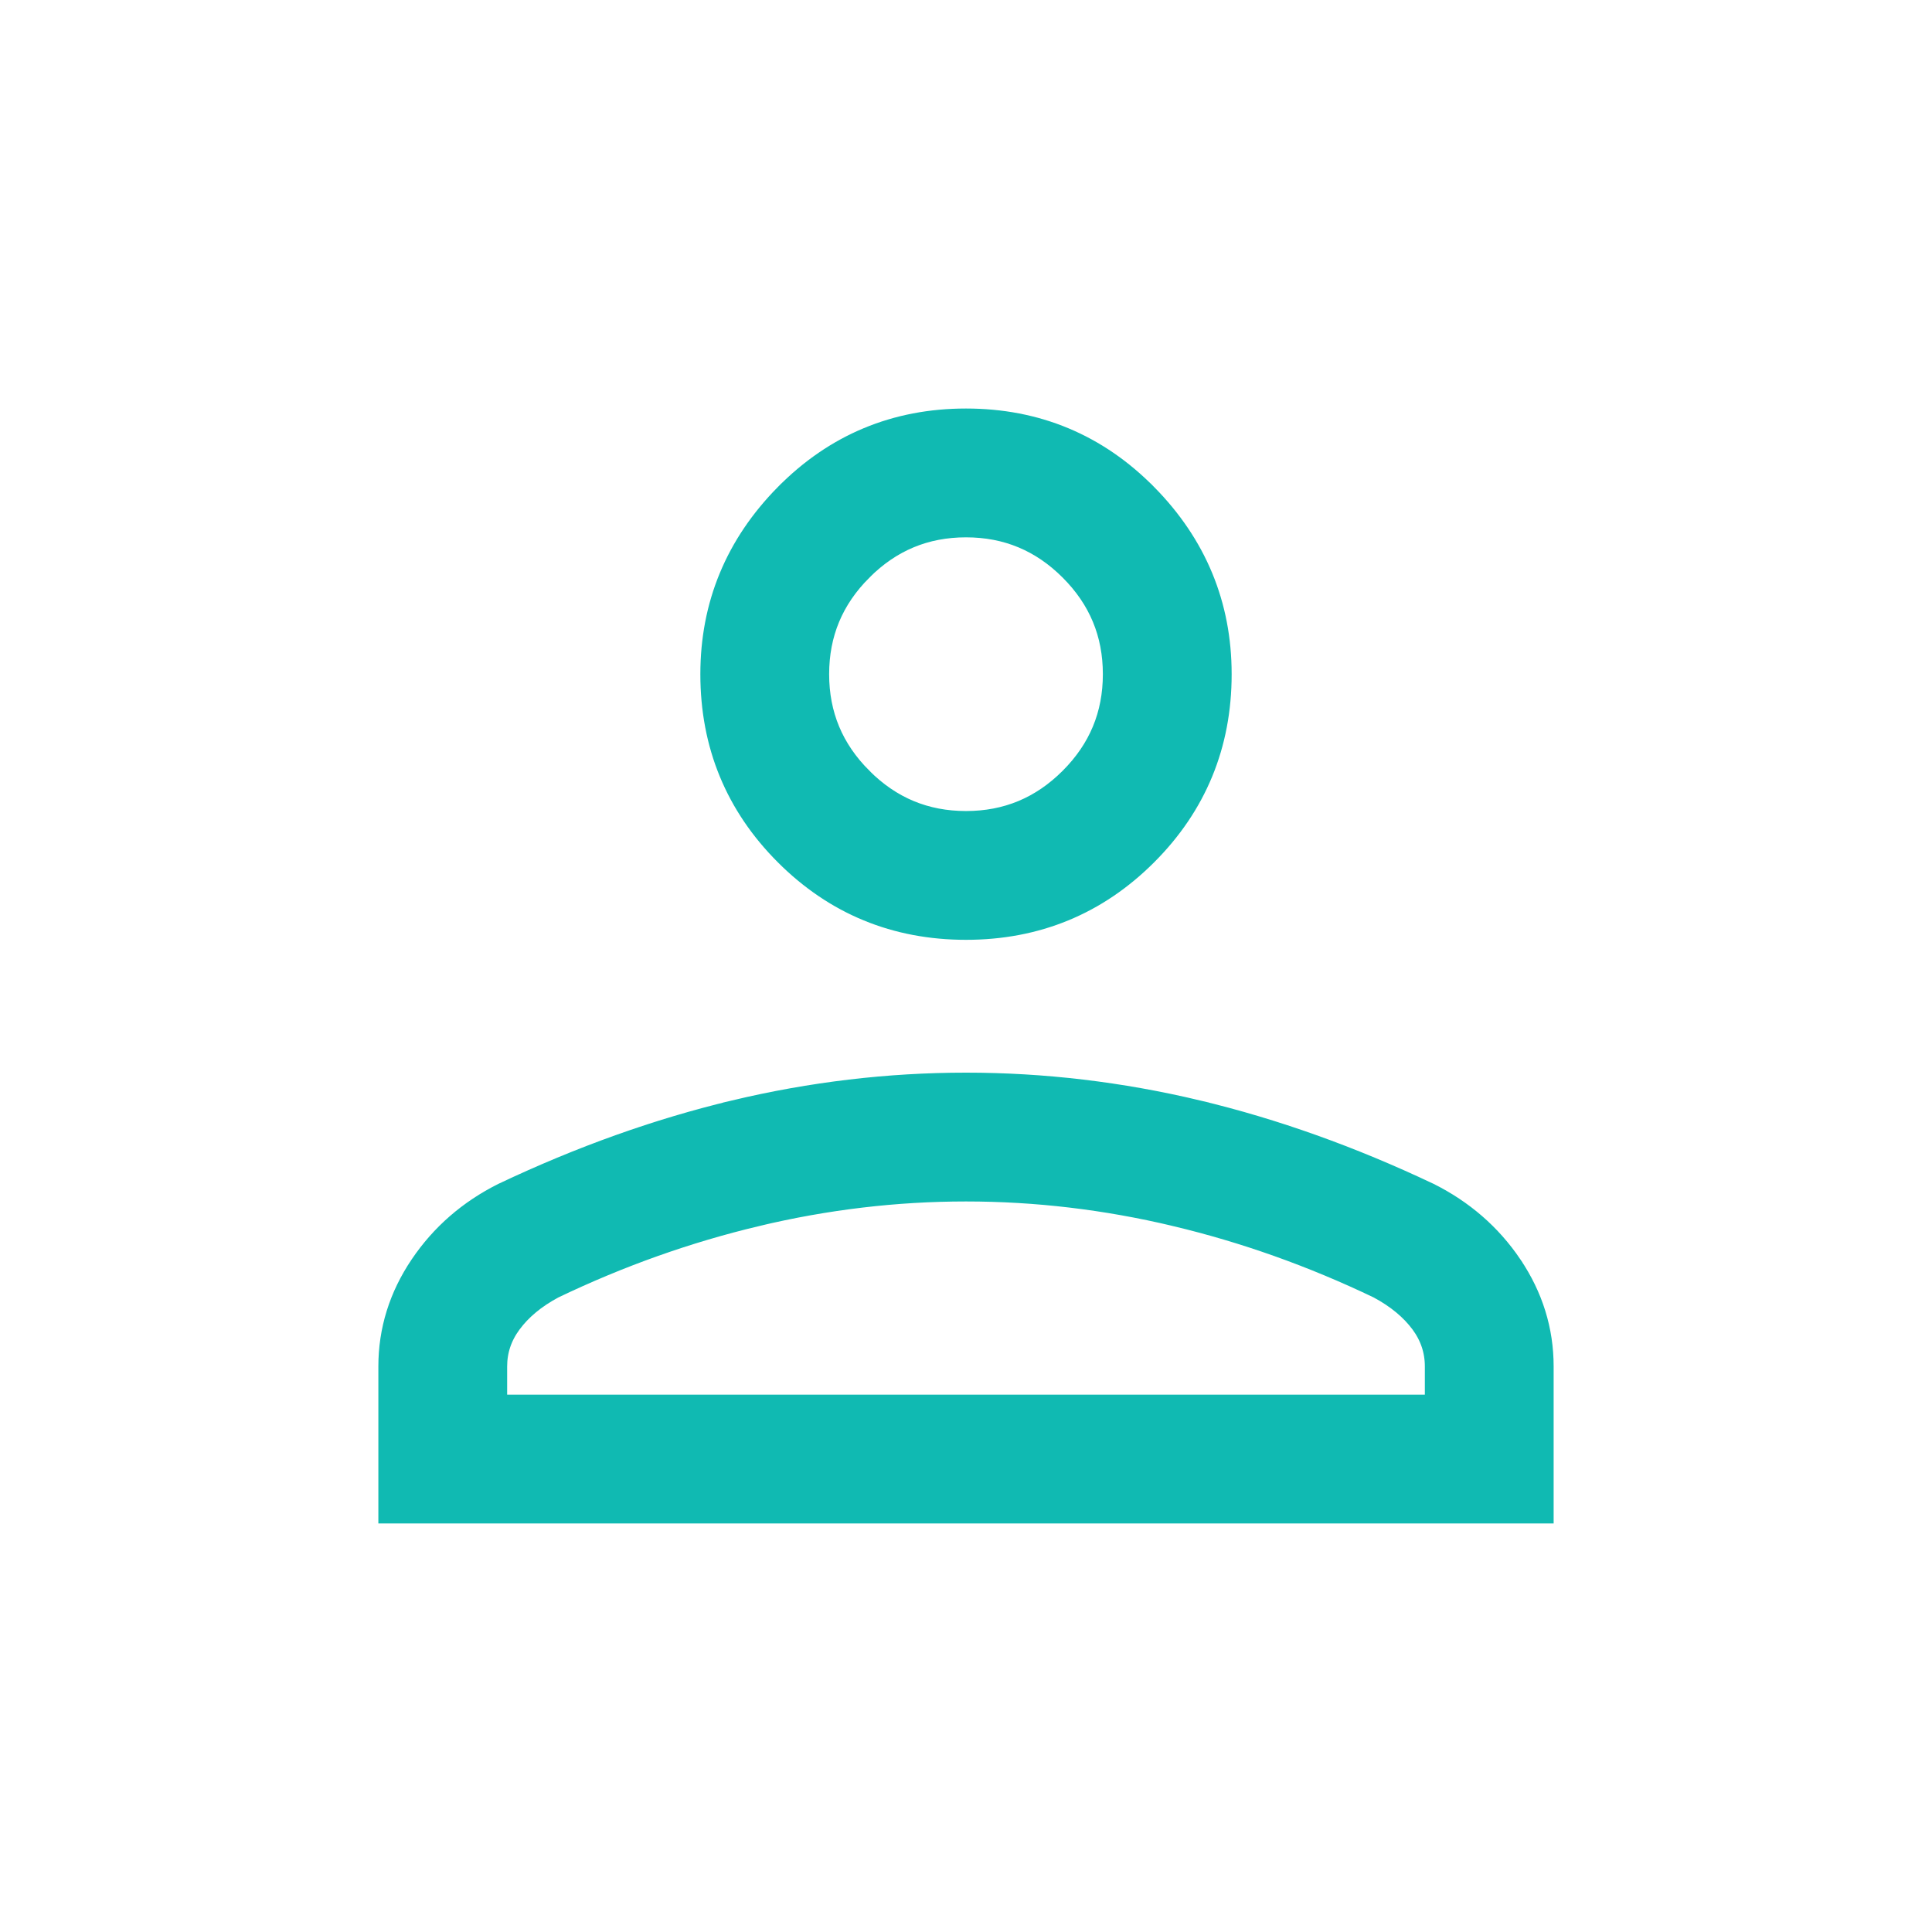 <svg width="80" height="80" viewBox="0 0 80 80" fill="none" xmlns="http://www.w3.org/2000/svg">
<mask id="mask0_220_1529" style="mask-type:alpha" maskUnits="userSpaceOnUse" x="0" y="0" width="80" height="80">
<rect width="80" height="80" fill="#D9D9D9"/>
</mask>
<g mask="url(#mask0_220_1529)">
<path d="M32.561 20.522L32.56 20.522C30.526 22.587 29.5 25.06 29.5 27.916C29.5 30.825 30.524 33.314 32.563 35.353C34.602 37.393 37.091 38.416 40 38.416C42.909 38.416 45.398 37.393 47.437 35.353C49.476 33.314 50.5 30.825 50.5 27.916C50.5 25.06 49.474 22.587 47.44 20.522L47.439 20.522C45.401 18.455 42.911 17.416 40 17.416C37.089 17.416 34.599 18.455 32.561 20.522ZM16.167 62.083V62.583H16.667H63.333H63.833V62.083V56.583C63.833 55.091 63.399 53.702 62.541 52.427L62.541 52.426C61.684 51.159 60.548 50.173 59.14 49.469L59.14 49.469L59.131 49.465C55.935 47.951 52.751 46.813 49.576 46.054L49.576 46.053C46.399 45.296 43.206 44.916 40 44.916C36.794 44.916 33.602 45.296 30.427 46.053L30.427 46.054C27.251 46.813 24.065 47.951 20.869 49.465L20.869 49.465L20.86 49.469C19.452 50.173 18.317 51.16 17.462 52.427C16.602 53.702 16.167 55.091 16.167 56.583V62.083ZM48.677 50.279L48.678 50.28C51.554 50.964 54.364 51.963 57.107 53.279C57.883 53.694 58.471 54.188 58.891 54.753C59.3 55.309 59.5 55.915 59.5 56.583V58.25H20.5V56.583C20.5 55.915 20.701 55.31 21.112 54.754L21.112 54.754C21.53 54.188 22.117 53.694 22.893 53.279C25.636 51.963 28.447 50.964 31.326 50.28L31.326 50.279C34.204 49.593 37.095 49.25 40 49.25C42.905 49.25 45.797 49.593 48.677 50.279ZM35.647 23.564L35.647 23.563C36.859 22.35 38.3 21.75 40 21.75C41.7 21.75 43.143 22.35 44.356 23.563C45.568 24.775 46.167 26.217 46.167 27.916C46.167 29.616 45.568 31.058 44.356 32.27C43.143 33.483 41.7 34.083 40 34.083C38.3 34.083 36.859 33.483 35.647 32.27L35.647 32.269C34.433 31.058 33.833 29.616 33.833 27.916C33.833 26.217 34.433 24.775 35.647 23.564Z" fill="#10BAB2" stroke="#10BAB2"/>
</g>
</svg>
